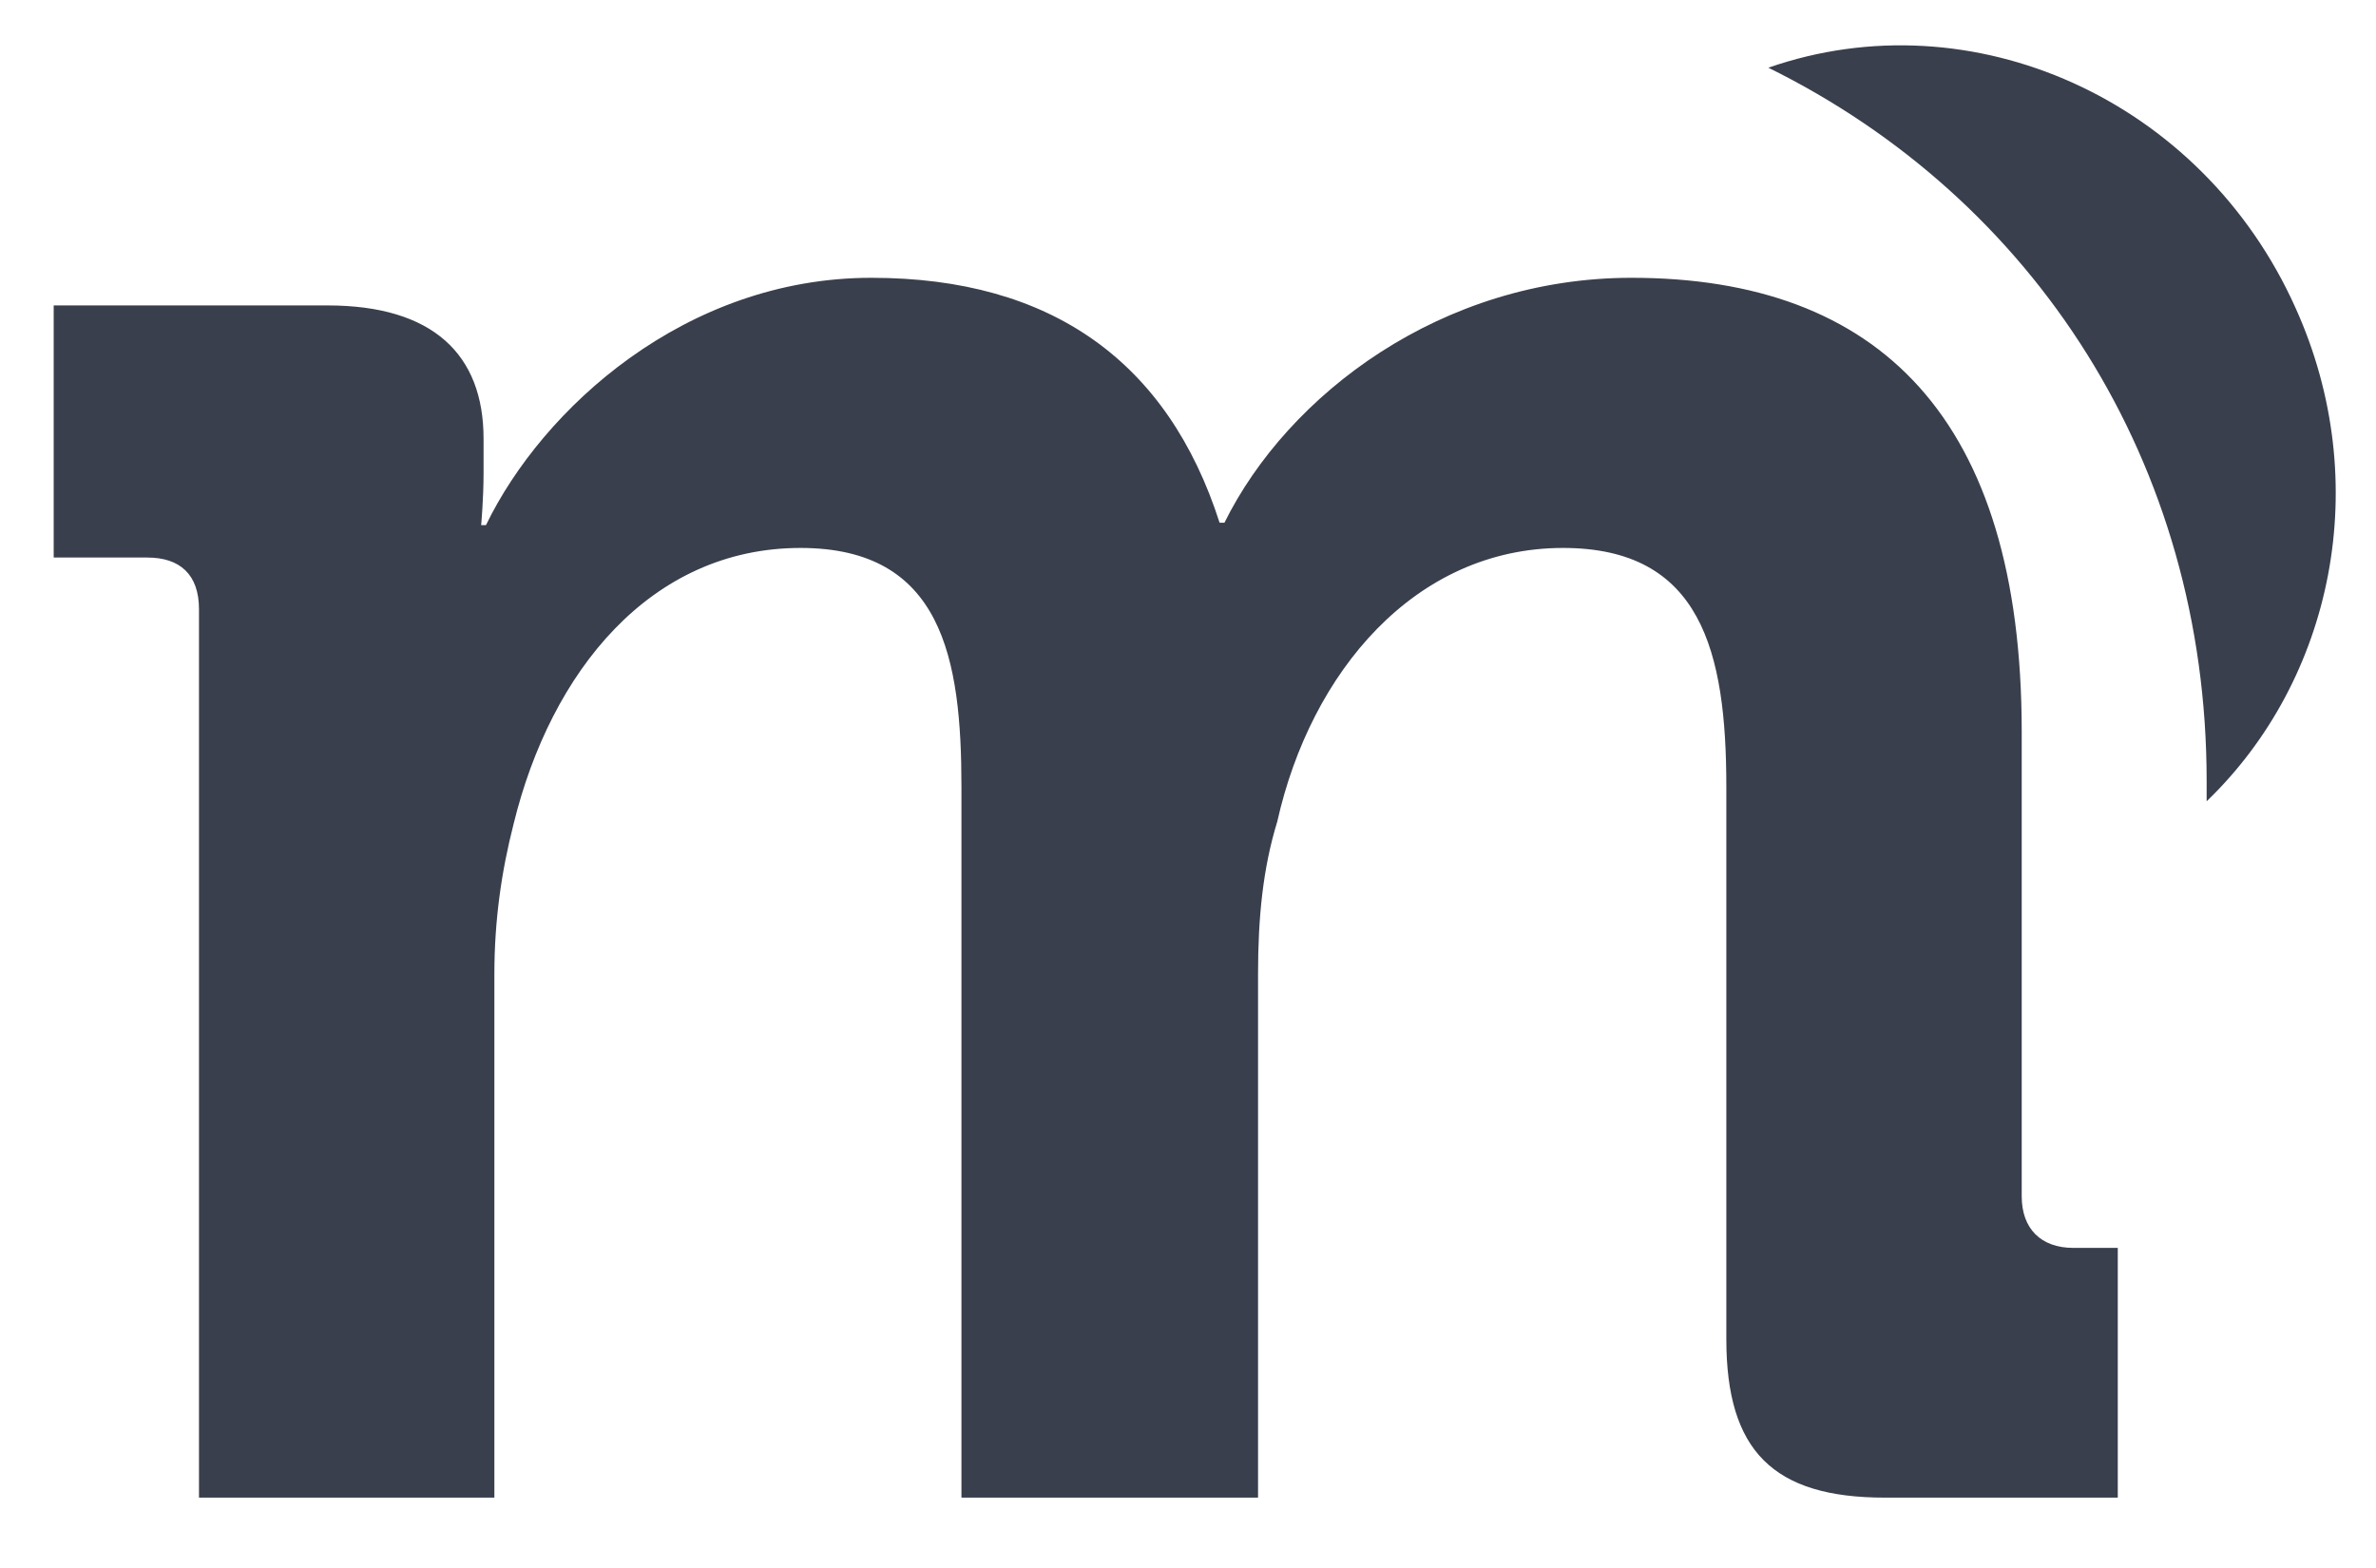 <svg width="100" height="66" viewBox="0 0 100 66" fill="none" xmlns="http://www.w3.org/2000/svg">
<path d="M96.612 12.957C92.67 4.164 82.967 -0.132 74.426 2.85C85.595 8.358 92.872 19.476 92.872 32.868C92.872 33.171 92.872 33.474 92.872 33.727C98.178 28.623 99.947 20.335 96.612 12.957Z" fill="#393F4C"/>
<path d="M8.375 25.641C8.375 24.176 7.566 23.468 6.202 23.468H2.26V12.856H13.782C18.229 12.856 20.352 14.928 20.352 18.465V19.931C20.352 20.992 20.251 22.104 20.251 22.104H20.453C22.828 17.202 28.842 11.693 36.675 11.693C44.255 11.693 49.157 15.231 51.33 22.003H51.533C54.211 16.595 60.68 11.693 68.664 11.693C79.075 11.693 85.089 17.606 85.089 30.796V50.353C85.089 51.718 85.897 52.526 87.262 52.526H89.132V63.038H79.328C74.628 63.038 72.657 61.067 72.657 56.367V33.121C72.657 27.41 71.595 23.064 65.784 23.064C59.568 23.064 55.171 28.269 53.756 34.586C53.15 36.557 52.948 38.629 52.948 41.004V63.038H40.465V33.121C40.465 27.713 39.657 23.064 33.693 23.064C27.376 23.064 23.182 28.269 21.615 34.687C21.11 36.658 20.807 38.73 20.807 41.004V63.038H8.375V25.641Z" fill="#393F4C"/>
</svg>
